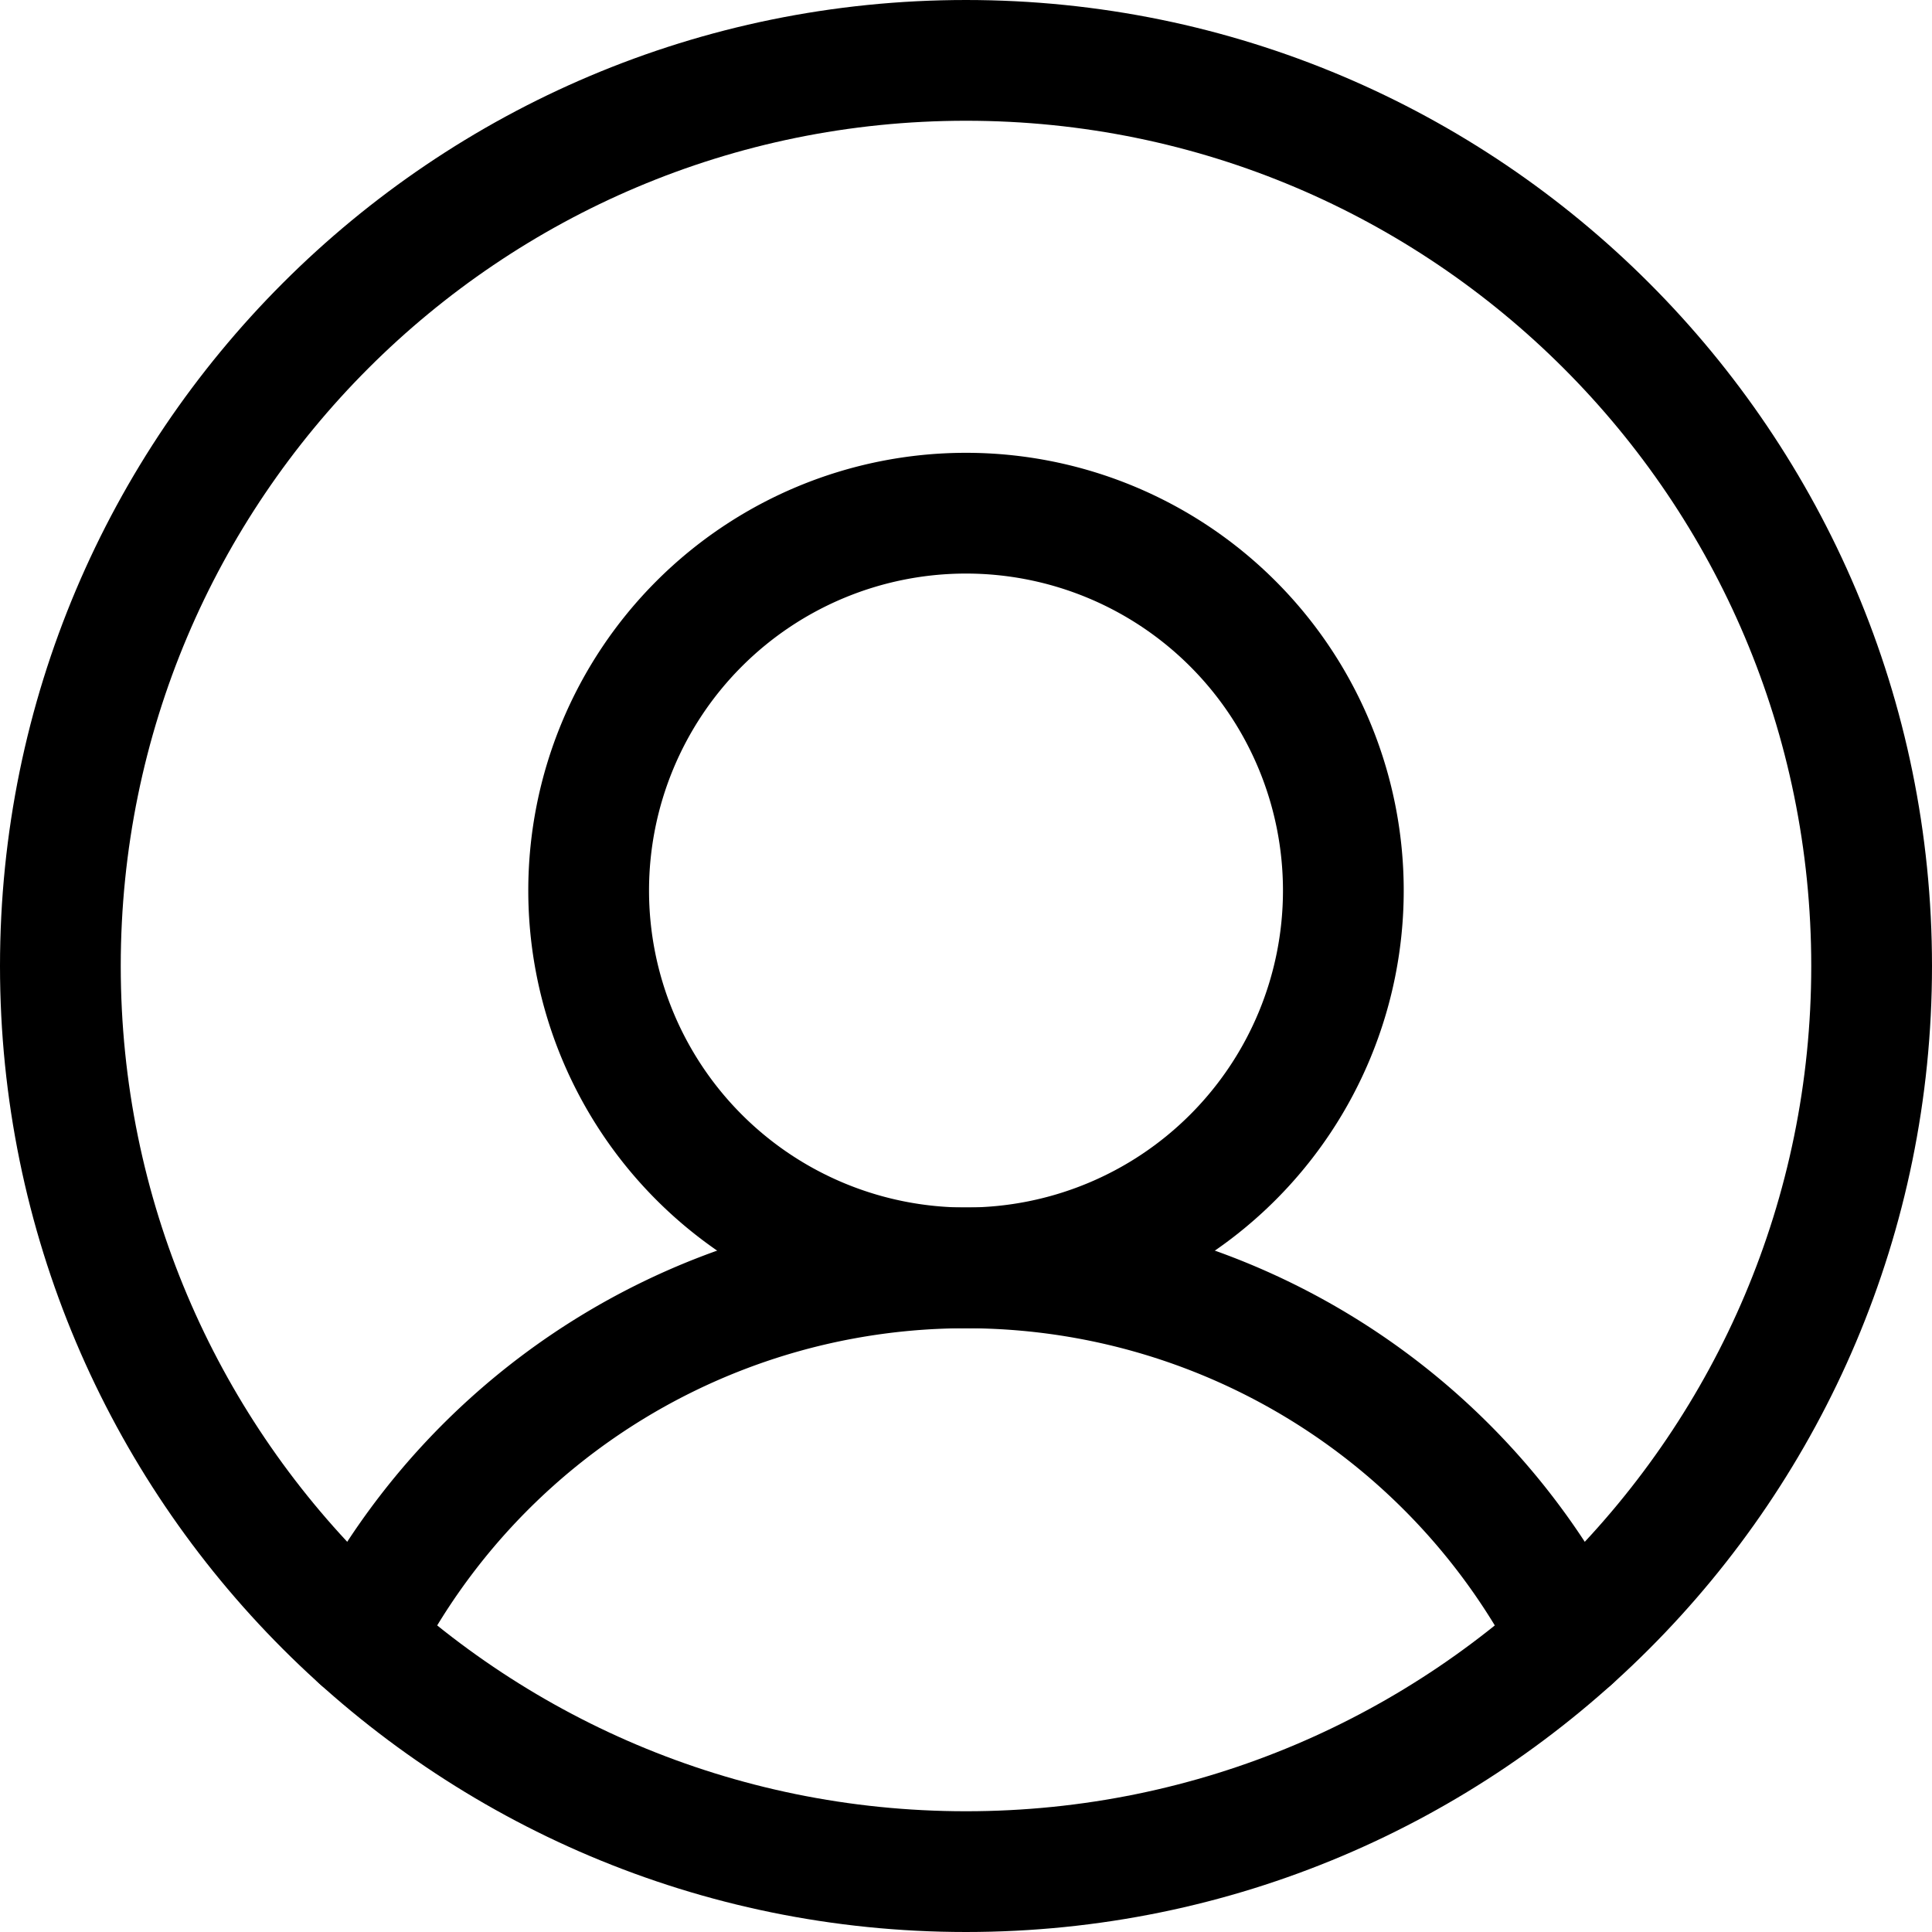 <svg width="32" height="32" fill="none" xmlns="http://www.w3.org/2000/svg"><path d="M16 31c8.284 0 15-6.716 15-15 0-8.284-6.716-15-15-15C7.716 1 1 7.716 1 16c0 8.284 6.716 15 15 15z" stroke="#000" stroke-width="2" stroke-miterlimit="10"/><path d="M16 21a6.25 6.25 0 1 0 0-12.5A6.25 6.25 0 0 0 16 21z" stroke="#000" stroke-width="2" stroke-miterlimit="10"/><path d="M5.969 27.152a11.254 11.254 0 0 1 20.062 0" stroke="#000" stroke-width="2" stroke-linecap="round" stroke-linejoin="round"/></svg>